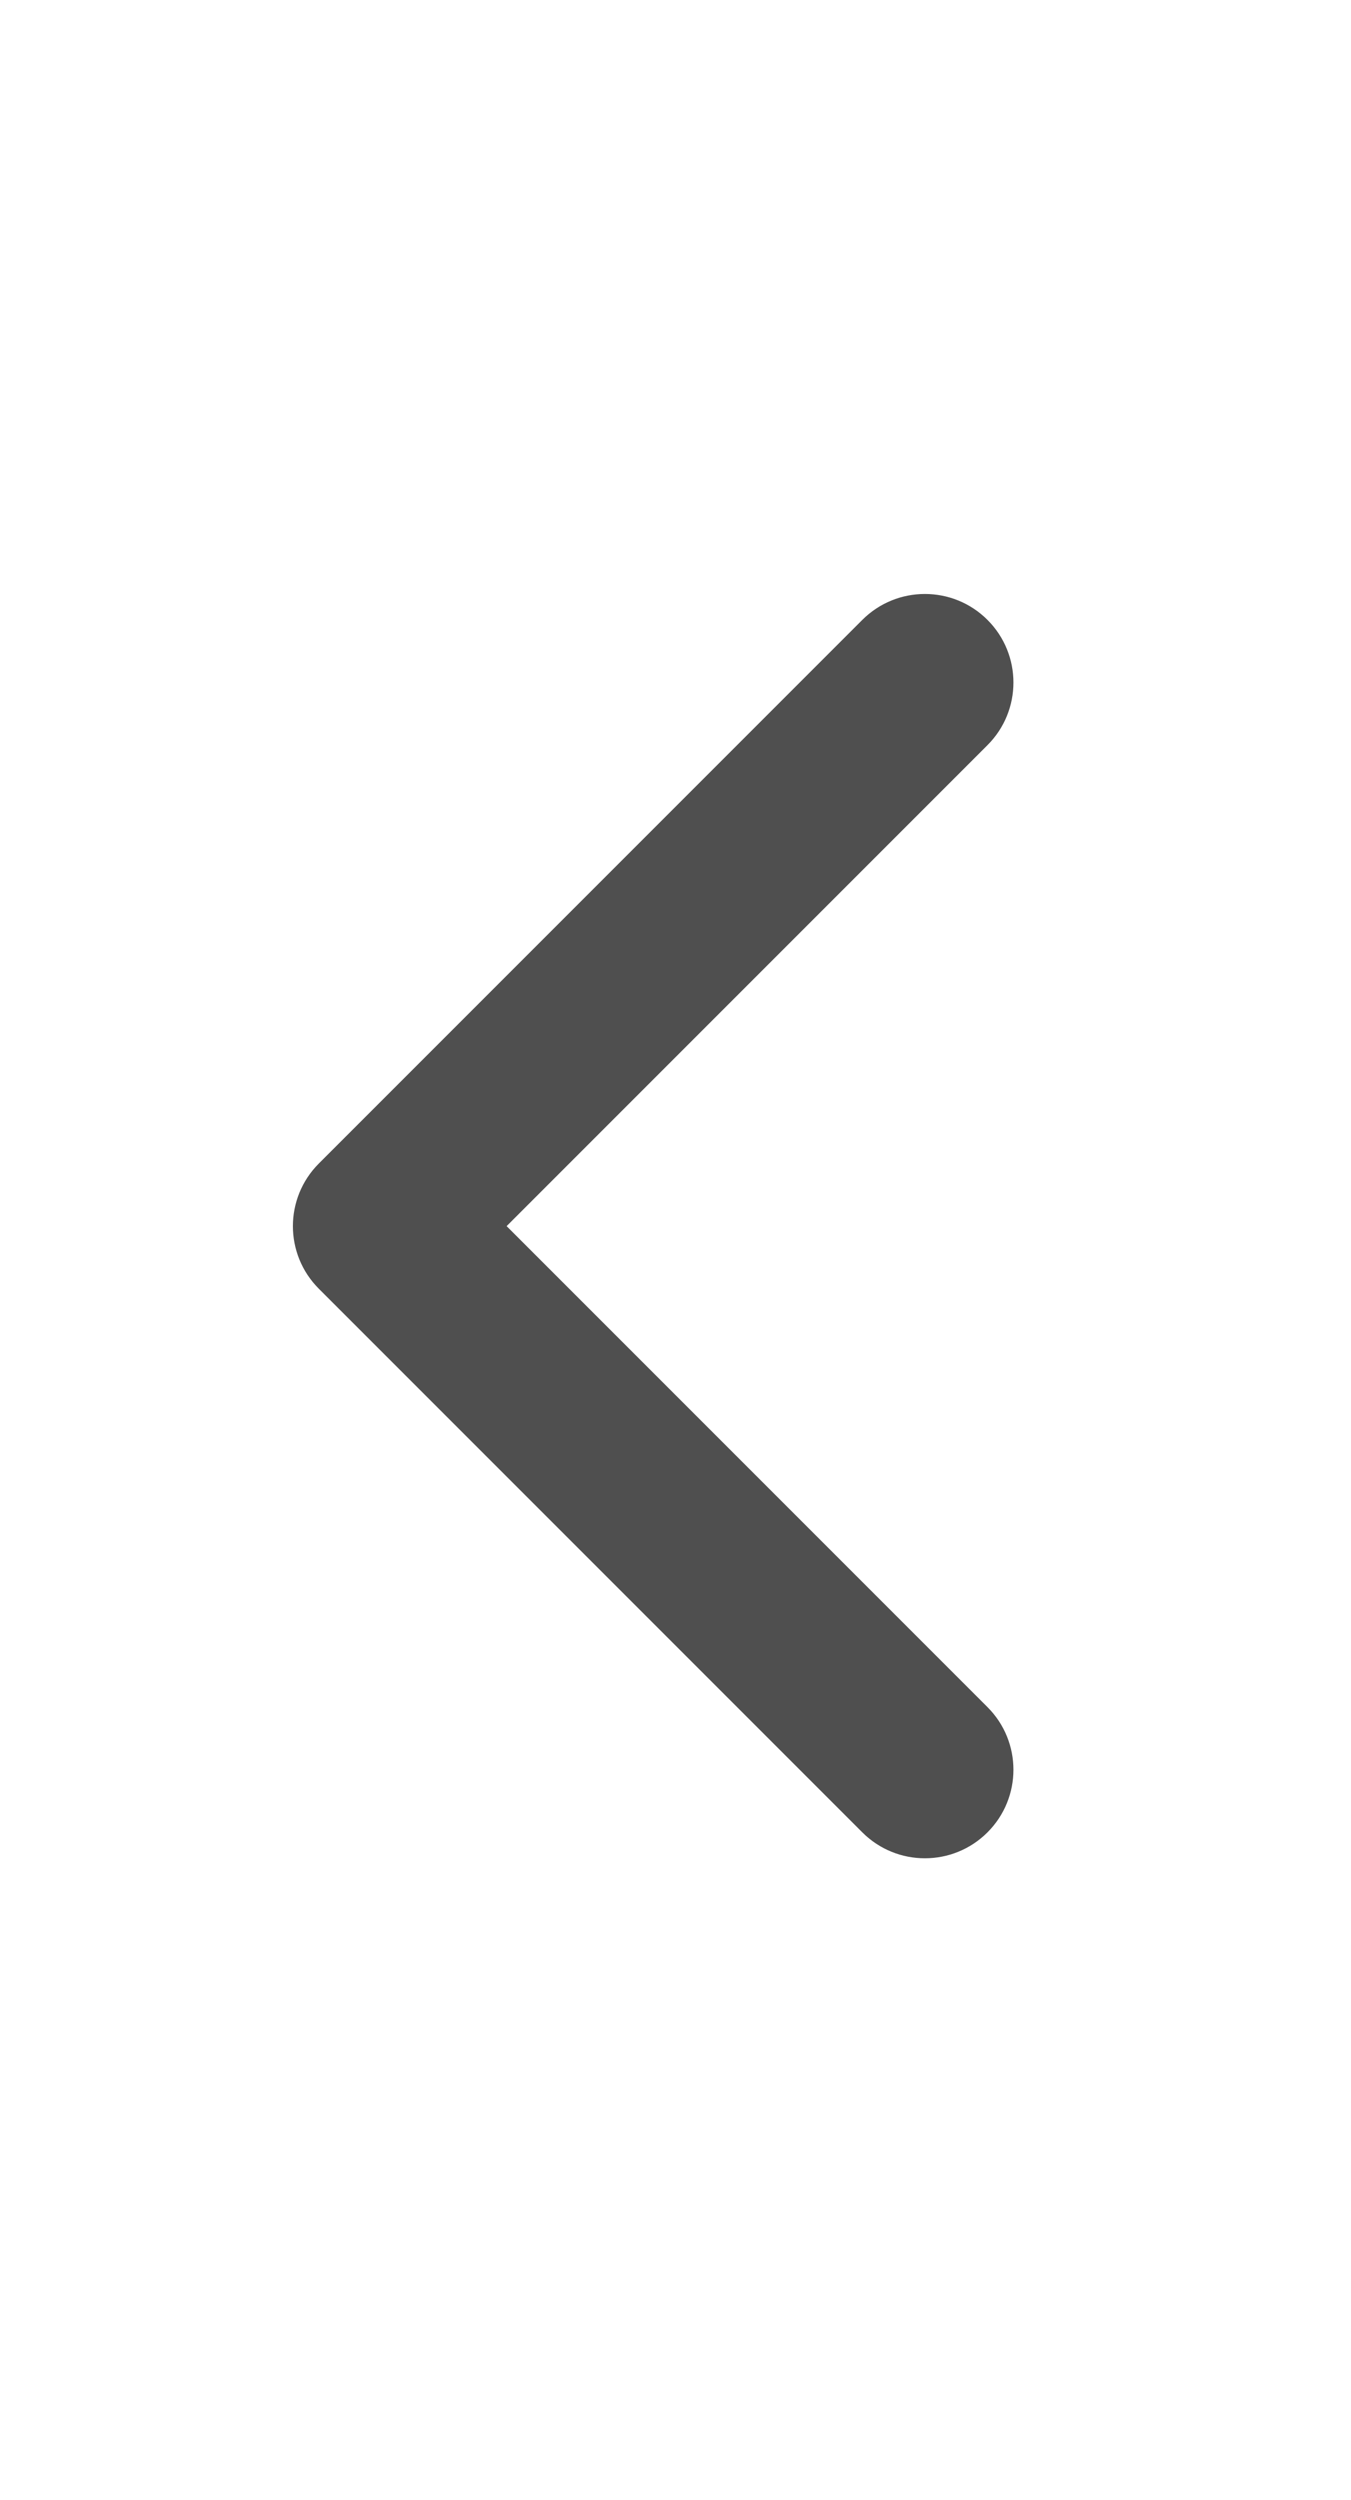 <?xml version="1.0" encoding="UTF-8"?>
<svg width="60px" height="111px" viewBox="0 0 15 9" version="1.1" xmlns="http://www.w3.org/2000/svg" xmlns:xlink="http://www.w3.org/1999/xlink">
	<!-- Generator: sketchtool 52.2 (67145) - http://www.bohemiancoding.com/sketch -->
	<title>1AE43BAC-4943-426A-8848-1AE24B8F2FE1</title>
	<desc>Created with sketchtool.</desc>
	<g id="Page-1" stroke="none" stroke-width="1" fill="none" fill-rule="evenodd">
		<g id="FAQ-(Моб)" transform="translate(-320, -511)" fill="#4F4F4F">
			<g id="Вопрос" transform="translate(20, 484)">
				<g id="Path-2" transform="translate(307.5, 31.5) rotate(-90) translate(-307.5, -31.5) translate(300, 27)">
					<path d="M11.477,4.947 L5.443,10.981 C5.059,11.365 4.437,11.365 4.053,10.981 C3.669,10.597 3.669,9.975 4.053,9.591 L9.392,4.252 L4.053,-1.087 C3.669,-1.471 3.669,-2.093 4.053,-2.477 C4.437,-2.861 5.059,-2.861 5.443,-2.477 L11.477,3.557 C11.669,3.749 11.765,4 11.765,4.252 C11.765,4.503 11.669,4.755 11.477,4.947 Z" id="Path" transform="translate(7.765, 4.252) rotate(-90) translate(-7.765, -4.252) "></path>
				</g>
			</g>
		</g>
	</g>
</svg>